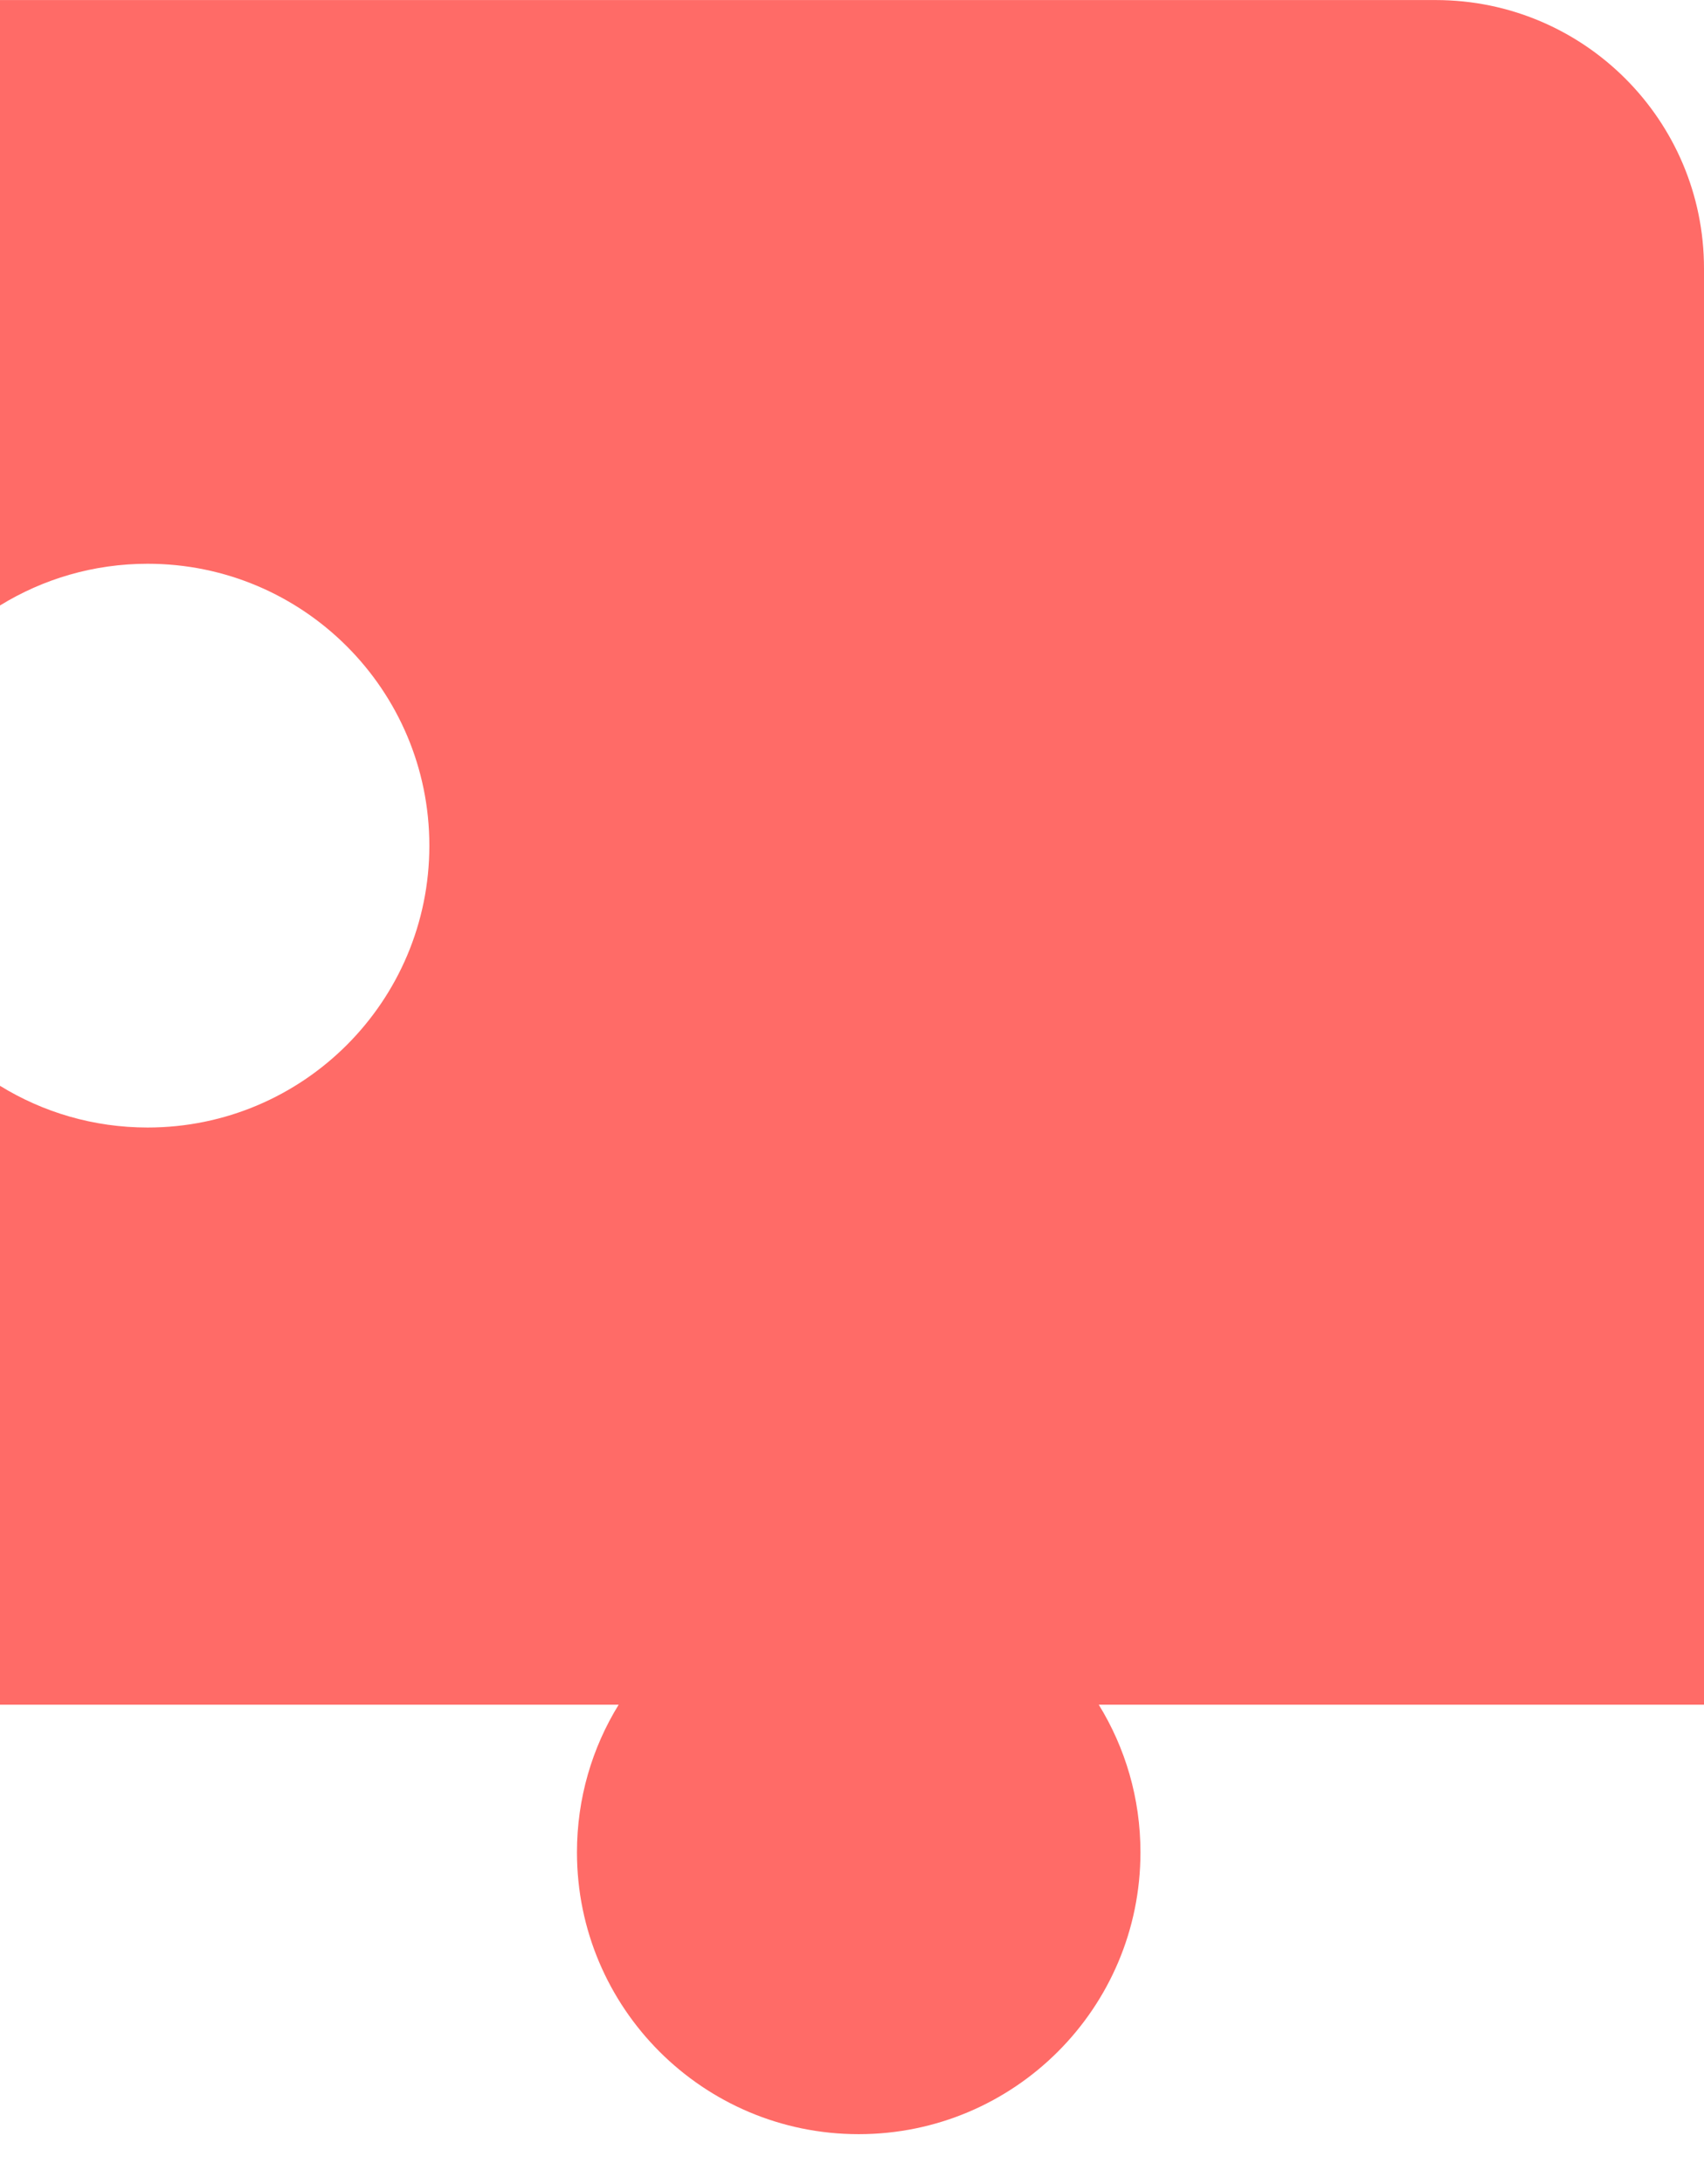 <svg width="32" height="41" viewBox="0 0 32 41" fill="none" xmlns="http://www.w3.org/2000/svg">
<path fill-rule="evenodd" clip-rule="evenodd" d="M8.063 15.875C8.063 12.952 5.694 10.583 2.772 10.583C1.755 10.583 0.806 10.87 1.25439e-06 11.366L1.7512e-06 0.001L26.961 0.001C29.744 0.001 32 2.257 32 5.04L32 32.001L20.634 32.001C21.131 32.807 21.417 33.756 21.417 34.772C21.417 37.694 19.048 40.063 16.126 40.063C13.204 40.063 10.835 37.694 10.835 34.772C10.835 33.756 11.121 32.807 11.618 32.001L3.52444e-07 32.001L8.60272e-07 20.383C0.806 20.879 1.755 21.166 2.772 21.166C5.694 21.166 8.063 18.797 8.063 15.875Z" fill="#FF6B67"/>
</svg>
